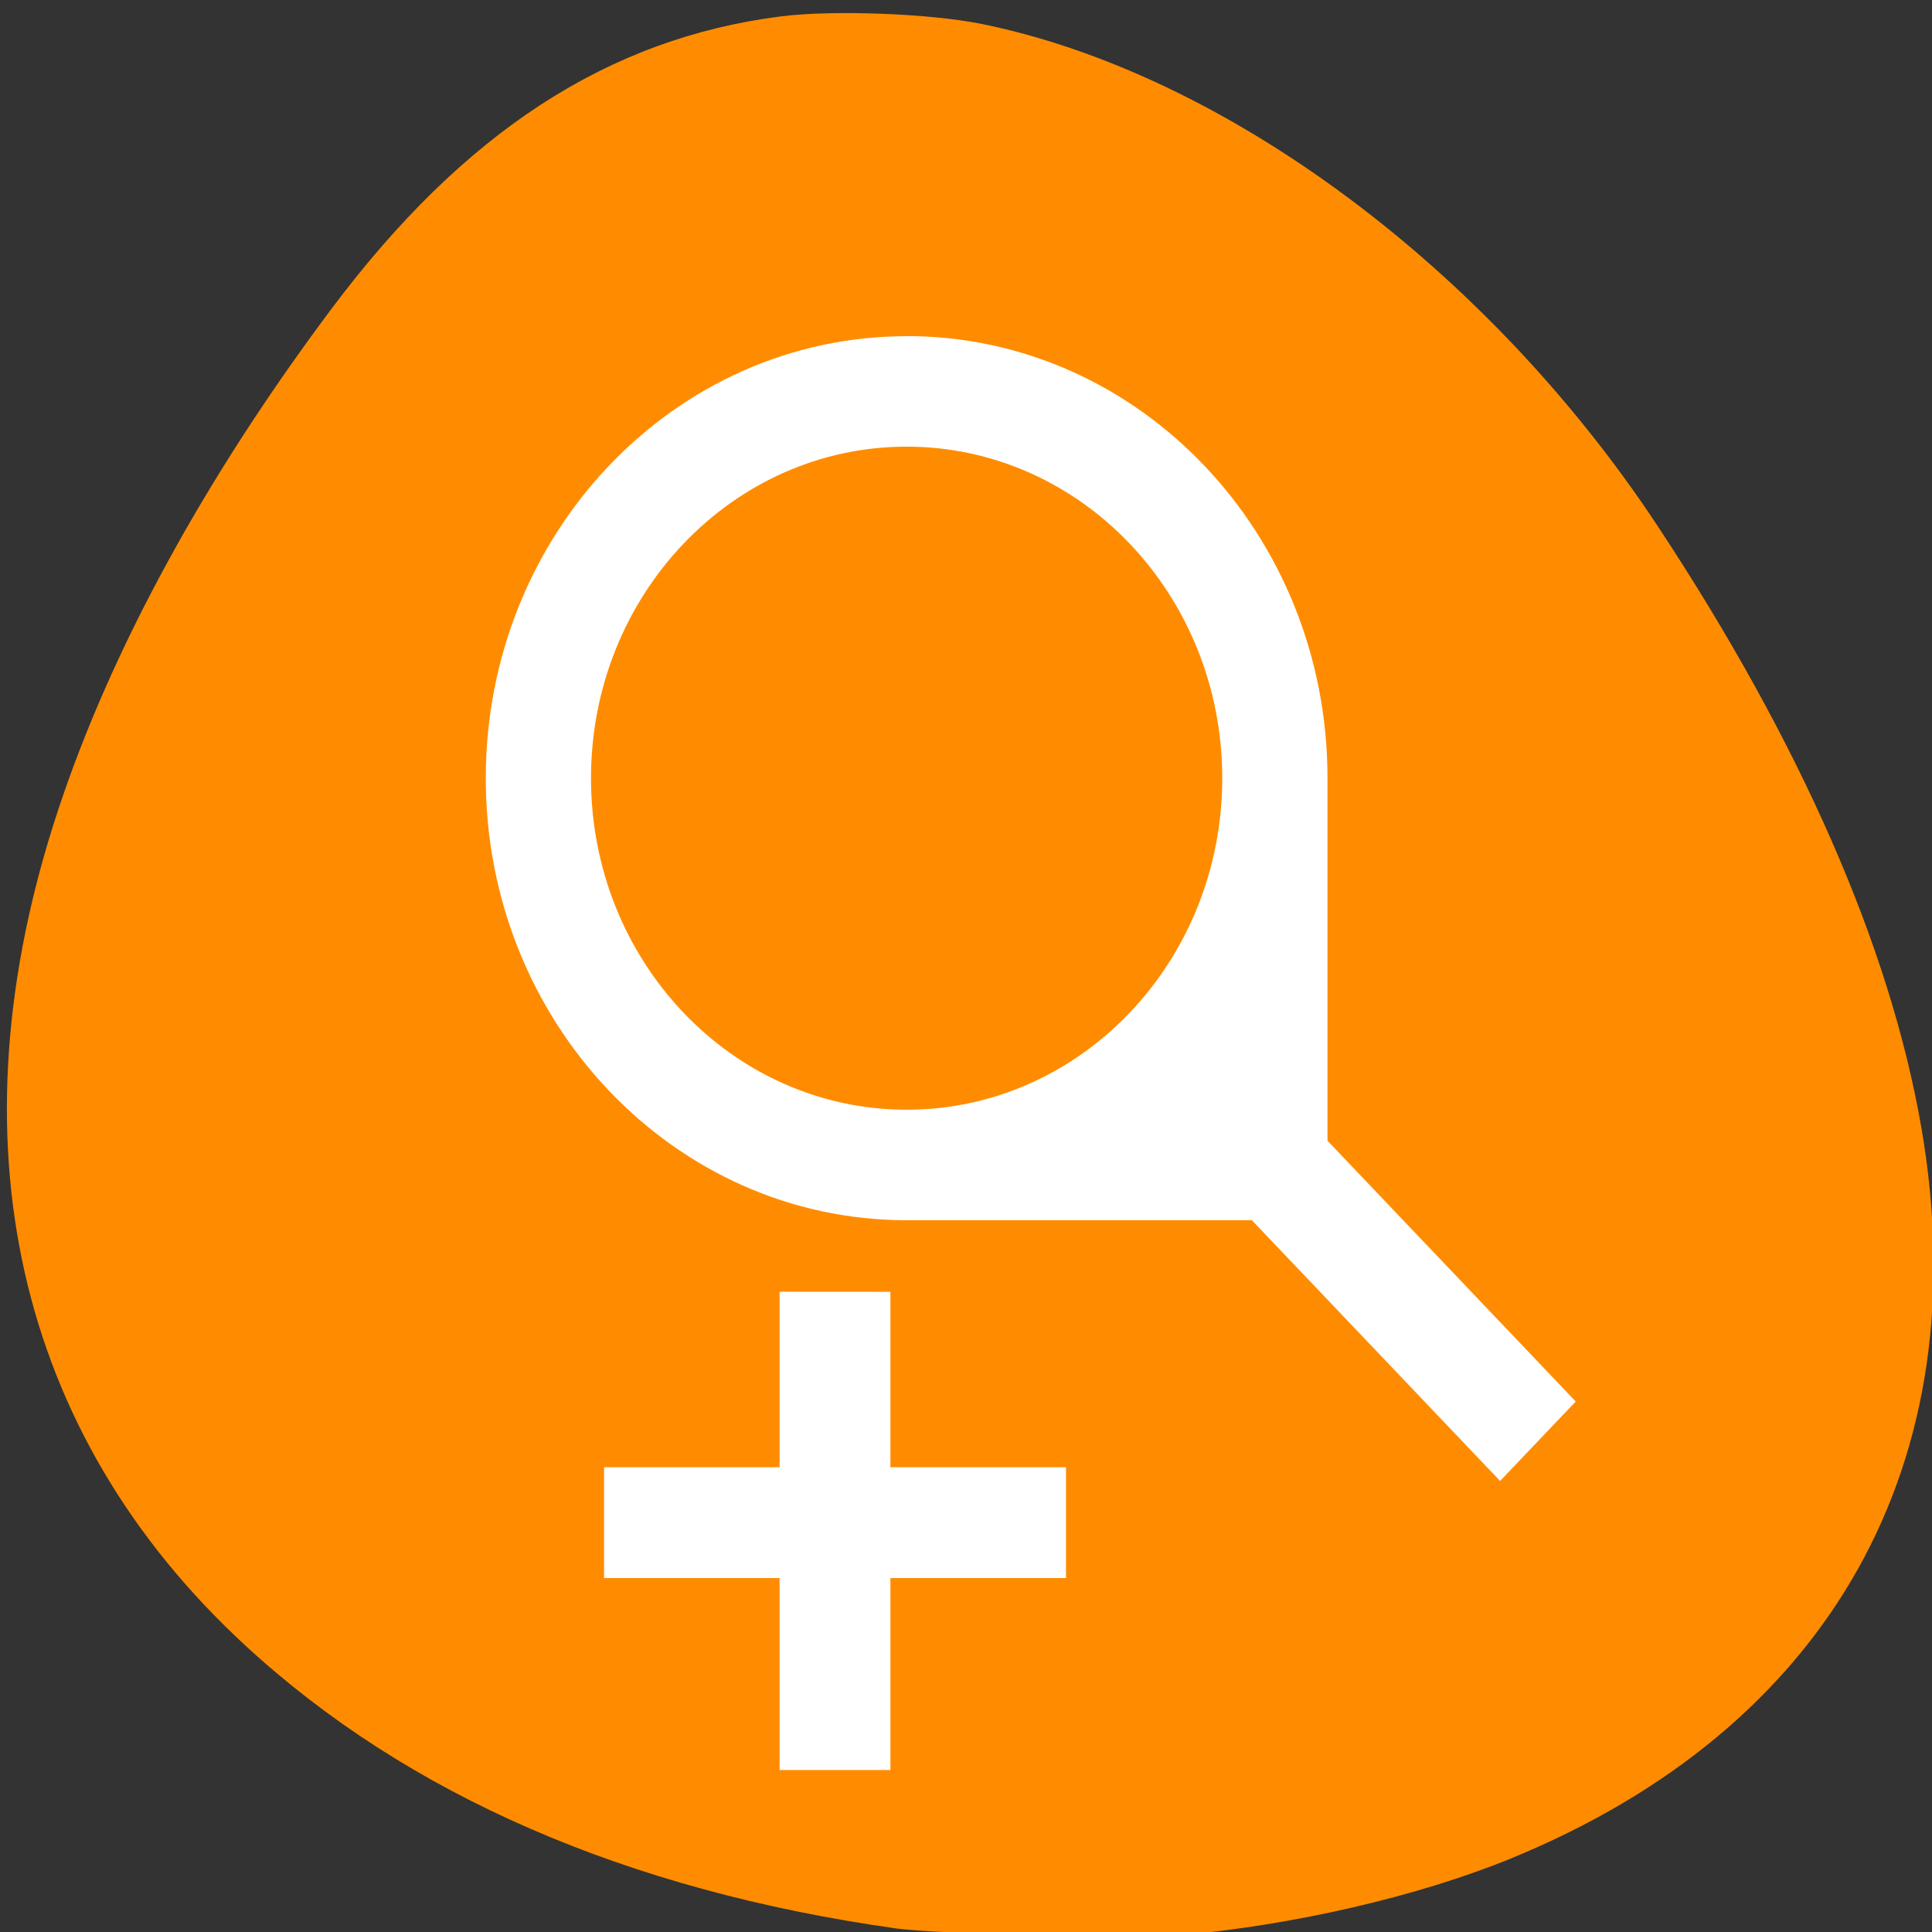 <svg xmlns="http://www.w3.org/2000/svg" viewBox="0 0 256 256"><rect x="0" y="0" width="256" height="256" fill="#333333" stroke="none"/><path d="m 156.36 256.43 c 15.07 -1.34 31.527 -5.152 43.691 -10.113 c 42.46 -17.332 62.24 -52.52 54.52 -97 c -4.148 -23.902 -16.01 -50.953 -34.887 -79.56 c -22.527 -34.14 -57.34 -60.02 -89.59 -66.58 c -6.813 -1.387 -19.668 -1.879 -26.535 -1.016 c -22.961 2.891 -42.08 15.32 -59.63 38.754 c -16.785 22.414 -29.22 45.21 -36.23 66.43 c -14.43 43.637 -5.699 82.55 24.84 110.72 c 21.465 19.797 50.53 32.43 86.19 37.461 c 5.336 0.754 32.12 1.402 37.625 0.914" fill="#ff8c00"/><g fill="#fff"><path d="m 120.13 44.547 c -30.793 0 -55.762 26.23 -55.762 58.57 c 0 32.35 24.969 58.57 55.762 58.57 h 45.75 l 32.891 34.547 l 10.02 -10.527 l -32.891 -34.551 v -48.05 c 0 -32.35 -24.969 -58.57 -55.766 -58.57 m -0.004 14.648 c 23.1 0 41.824 19.668 41.824 43.93 c 0 24.26 -18.723 43.93 -41.824 43.93 c -23.1 0 -41.82 -19.668 -41.82 -43.93 c 0 -24.26 18.723 -43.93 41.82 -43.93"/><path d="m 80.04 209.1 h 61.21 v -14.684 h -61.21"/><path d="m 103.3 171.16 v 63.38 h 14.684 v -63.37"/></g></svg>